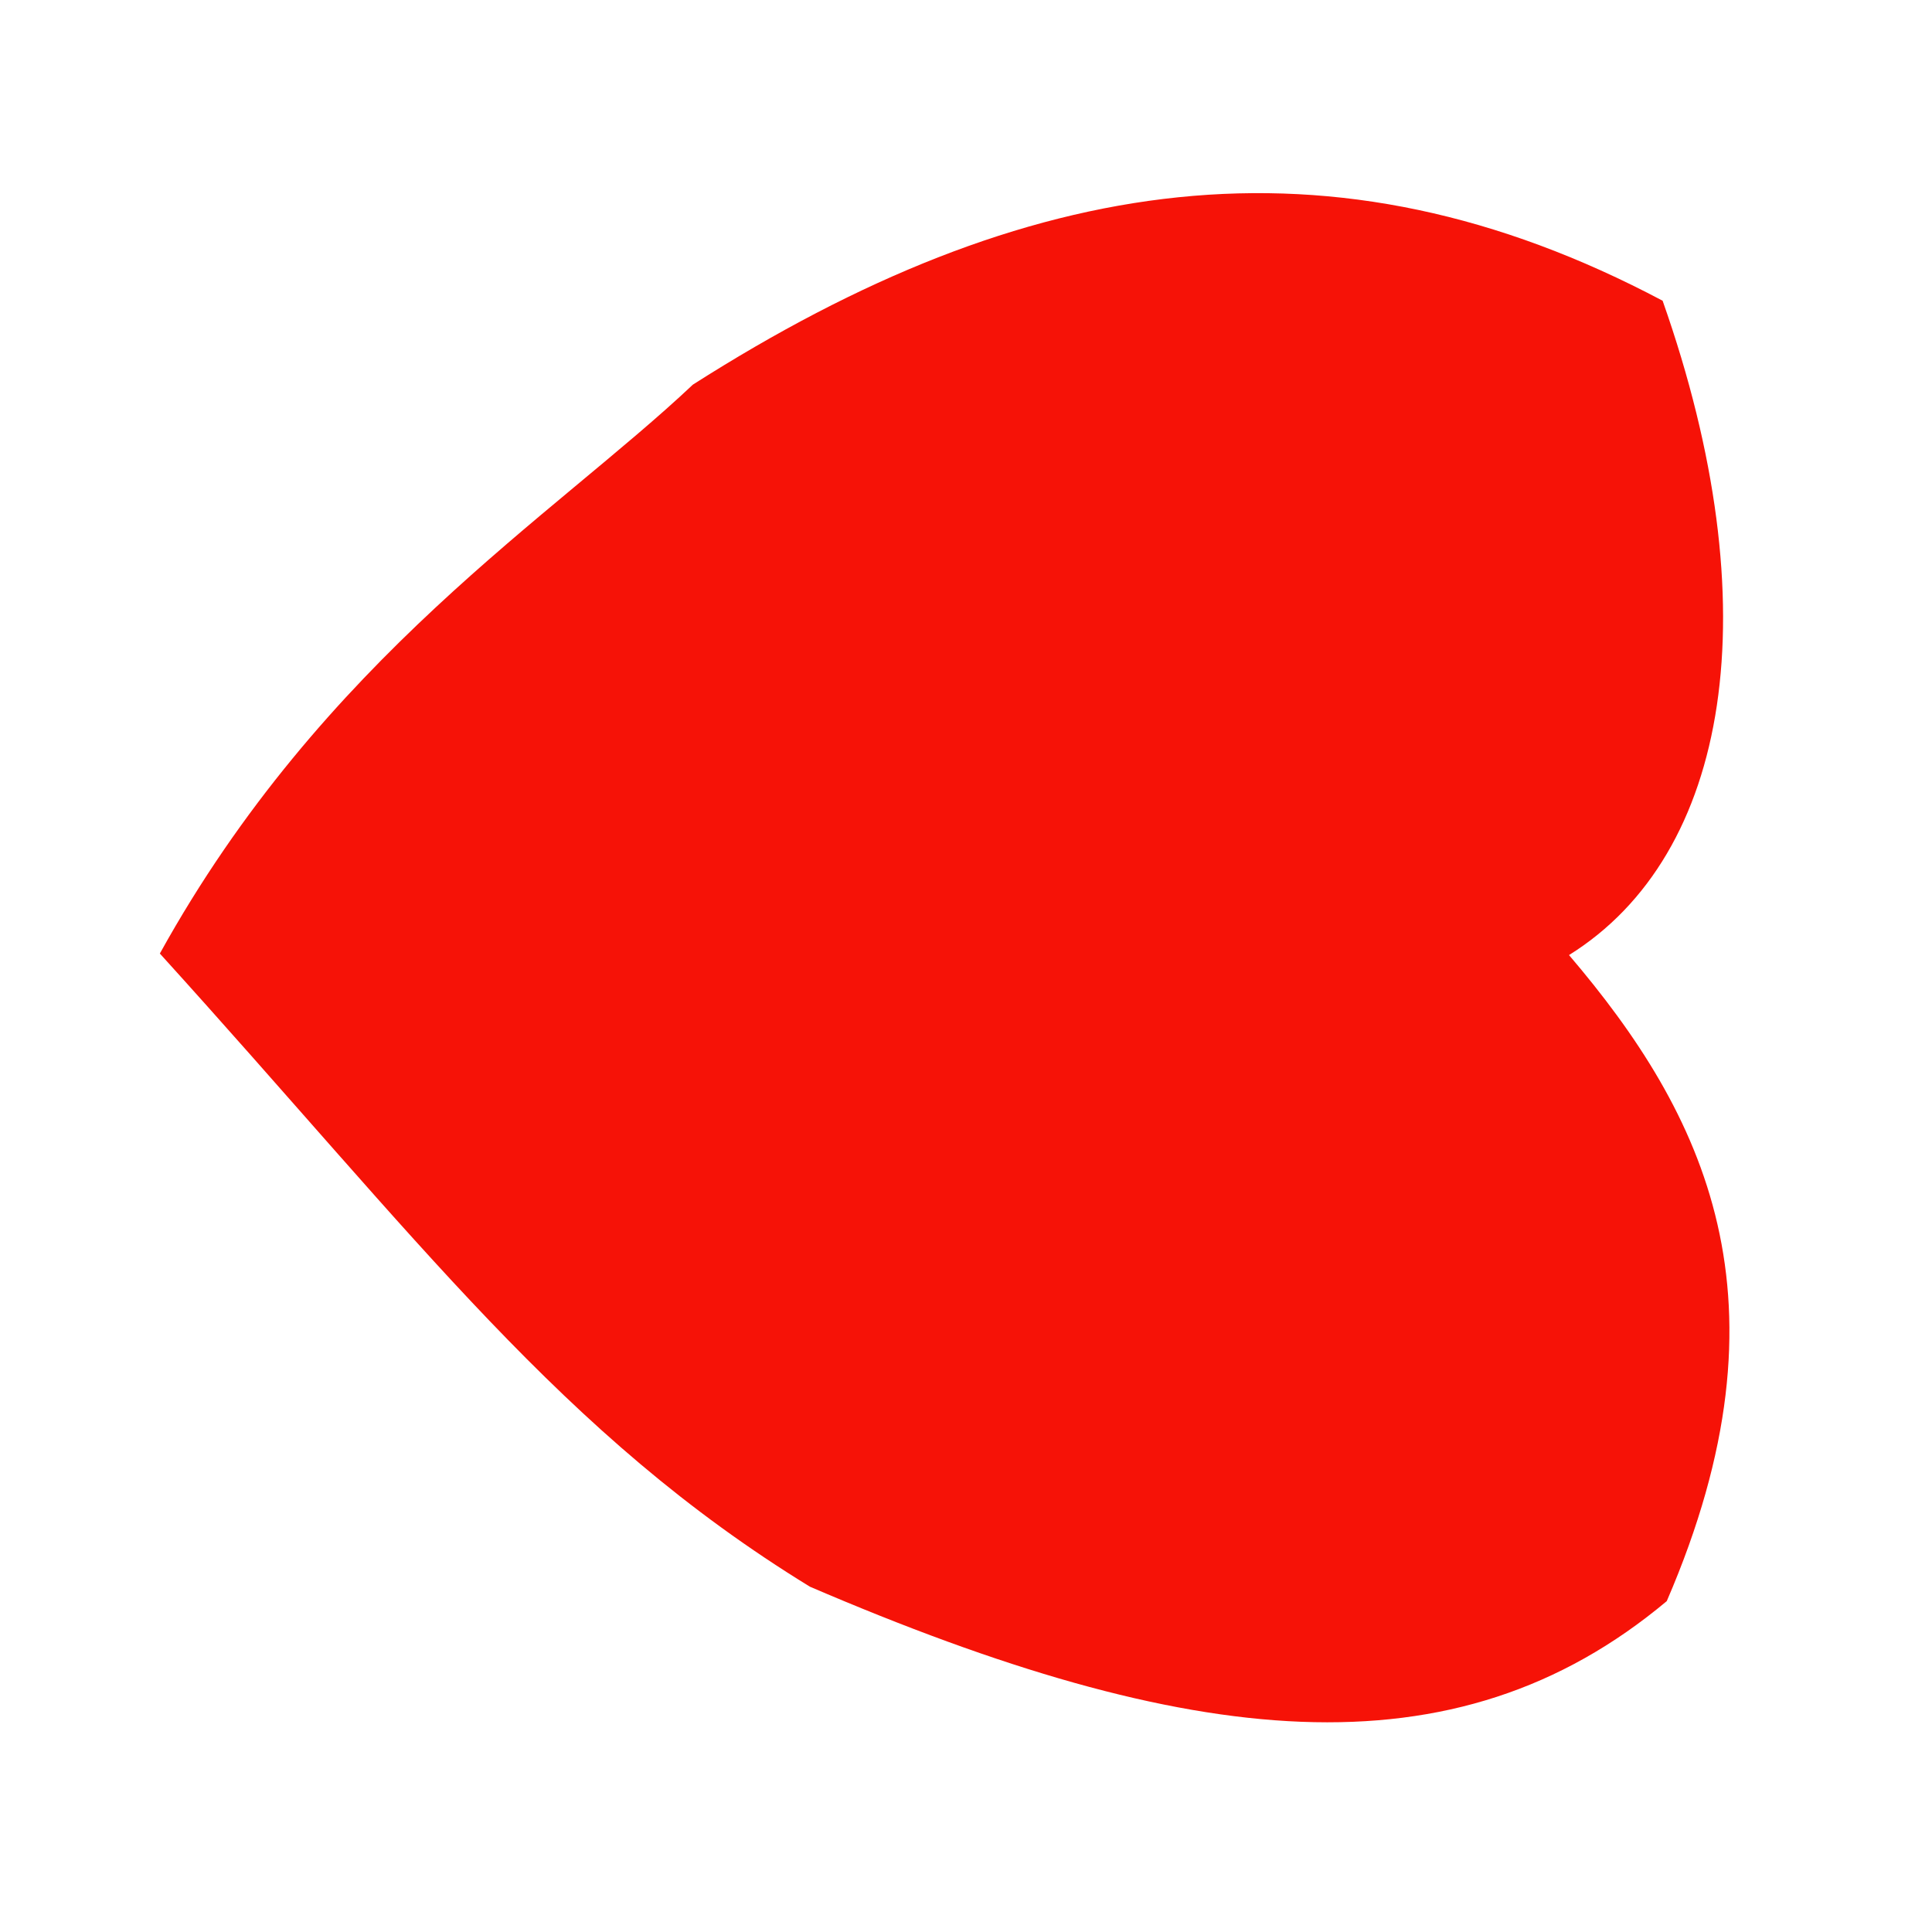 <?xml version="1.0" encoding="UTF-8" standalone="no"?>
 <svg xmlns="http://www.w3.org/2000/svg" version="1.0" height="100" width="100" >
 <path id="0" 
d="M 81.212 49.434
C 89.551 44.239 91.663 31.469 86.057 15.566
C 68.914 6.476 53.09 8.927 35.864 19.908
C 28.676 26.692 16.727 34.078 8.274 49.355
C 21.764 64.236 29.067 74.243 41.923 82.128
C 61.592 90.573 75.28 92.078 86.271 82.874
C 93.027 67.244 88.196 57.625 81.212 49.434
"
fill="rgb(246,18,7)"
/>
</svg>
